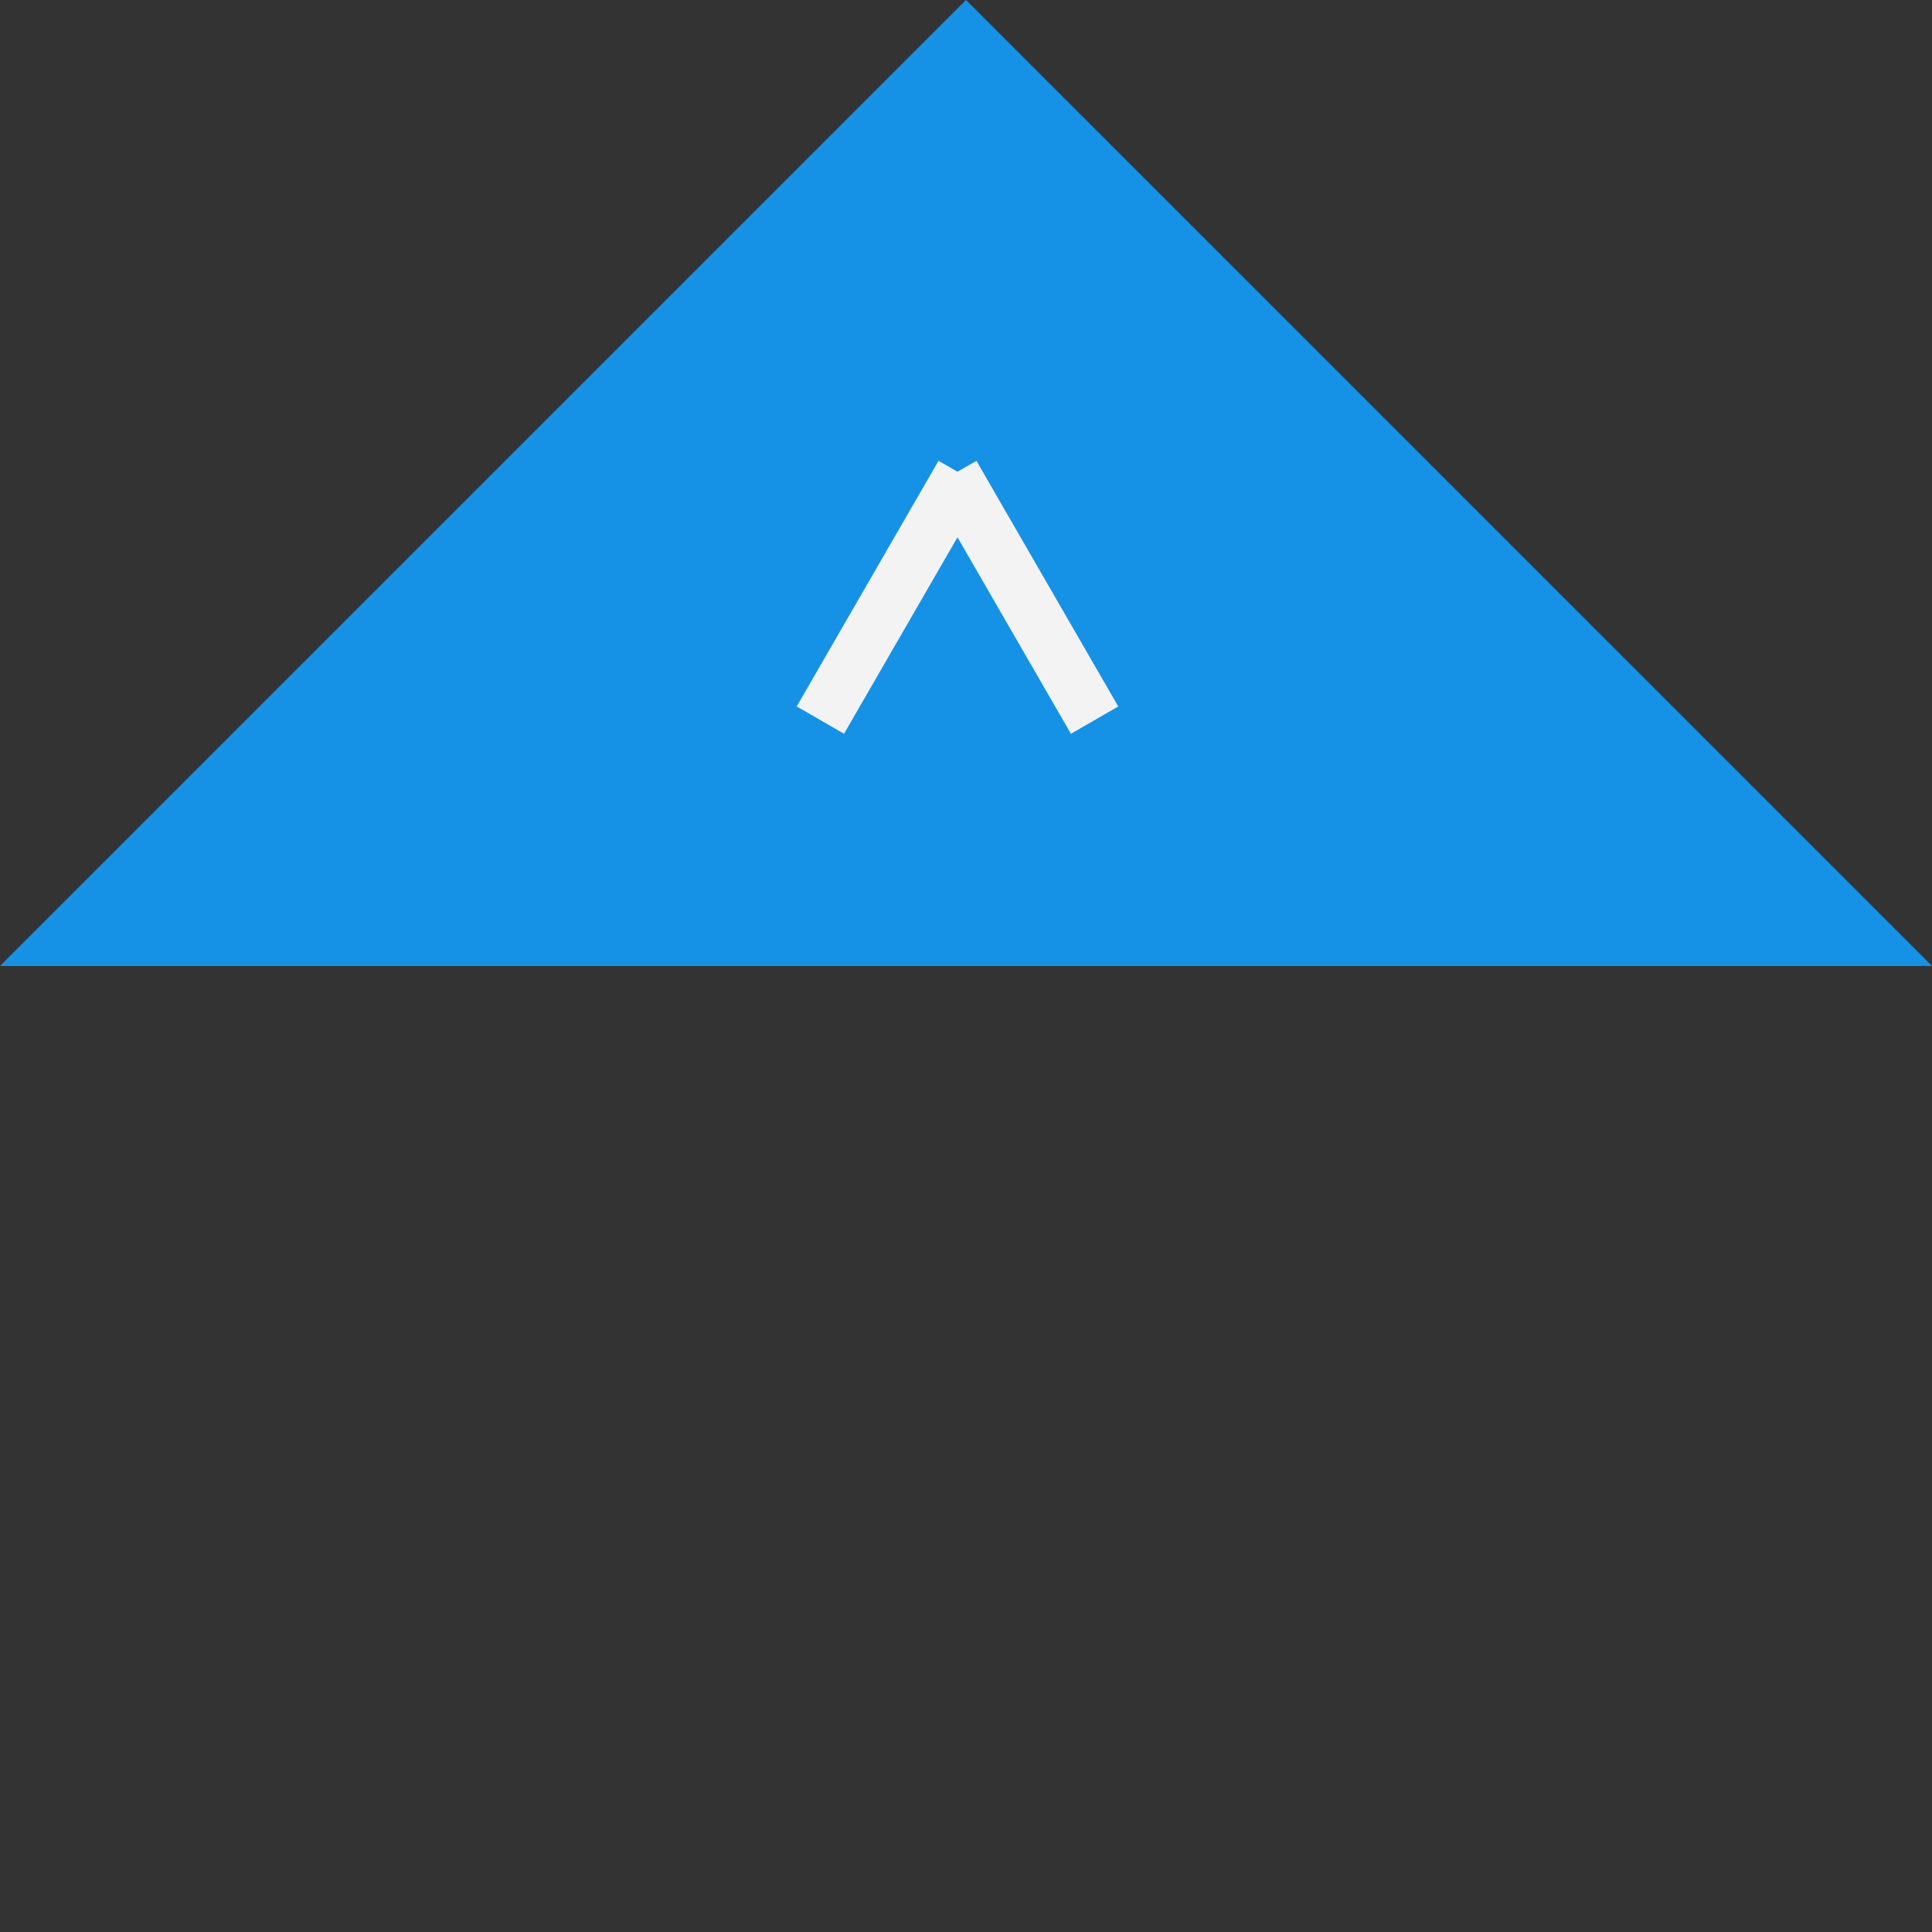 <svg xmlns="http://www.w3.org/2000/svg" xmlns:xlink="http://www.w3.org/1999/xlink" width="70.71" height="70.711" viewBox="0 0 70.71 70.711"><rect x="0" y="0" width="70.71" height="70.711" fill="#333333" stroke="none"/><defs><clipPath id="a"><rect width="70.711" height="70.711" fill="none"/></clipPath></defs><g transform="translate(-5257.645 -2593.645)"><g transform="translate(5257.645 2593.645)" clip-path="url(#a)"><path d="M0,0H50V50Z" transform="translate(0 35.355) rotate(-45)" fill="#1592E6"/></g><g transform="translate(4050.17 6243.18) rotate(-90)"><path d="M0,0H10.381" transform="translate(3623.18 1237.5) rotate(30)" fill="none" stroke="#f3f3f3" stroke-width="2"/><line x2="10.381" transform="translate(3623.179 1247.536) rotate(-30)" fill="none" stroke="#f3f3f3" stroke-width="2"/></g></g></svg>